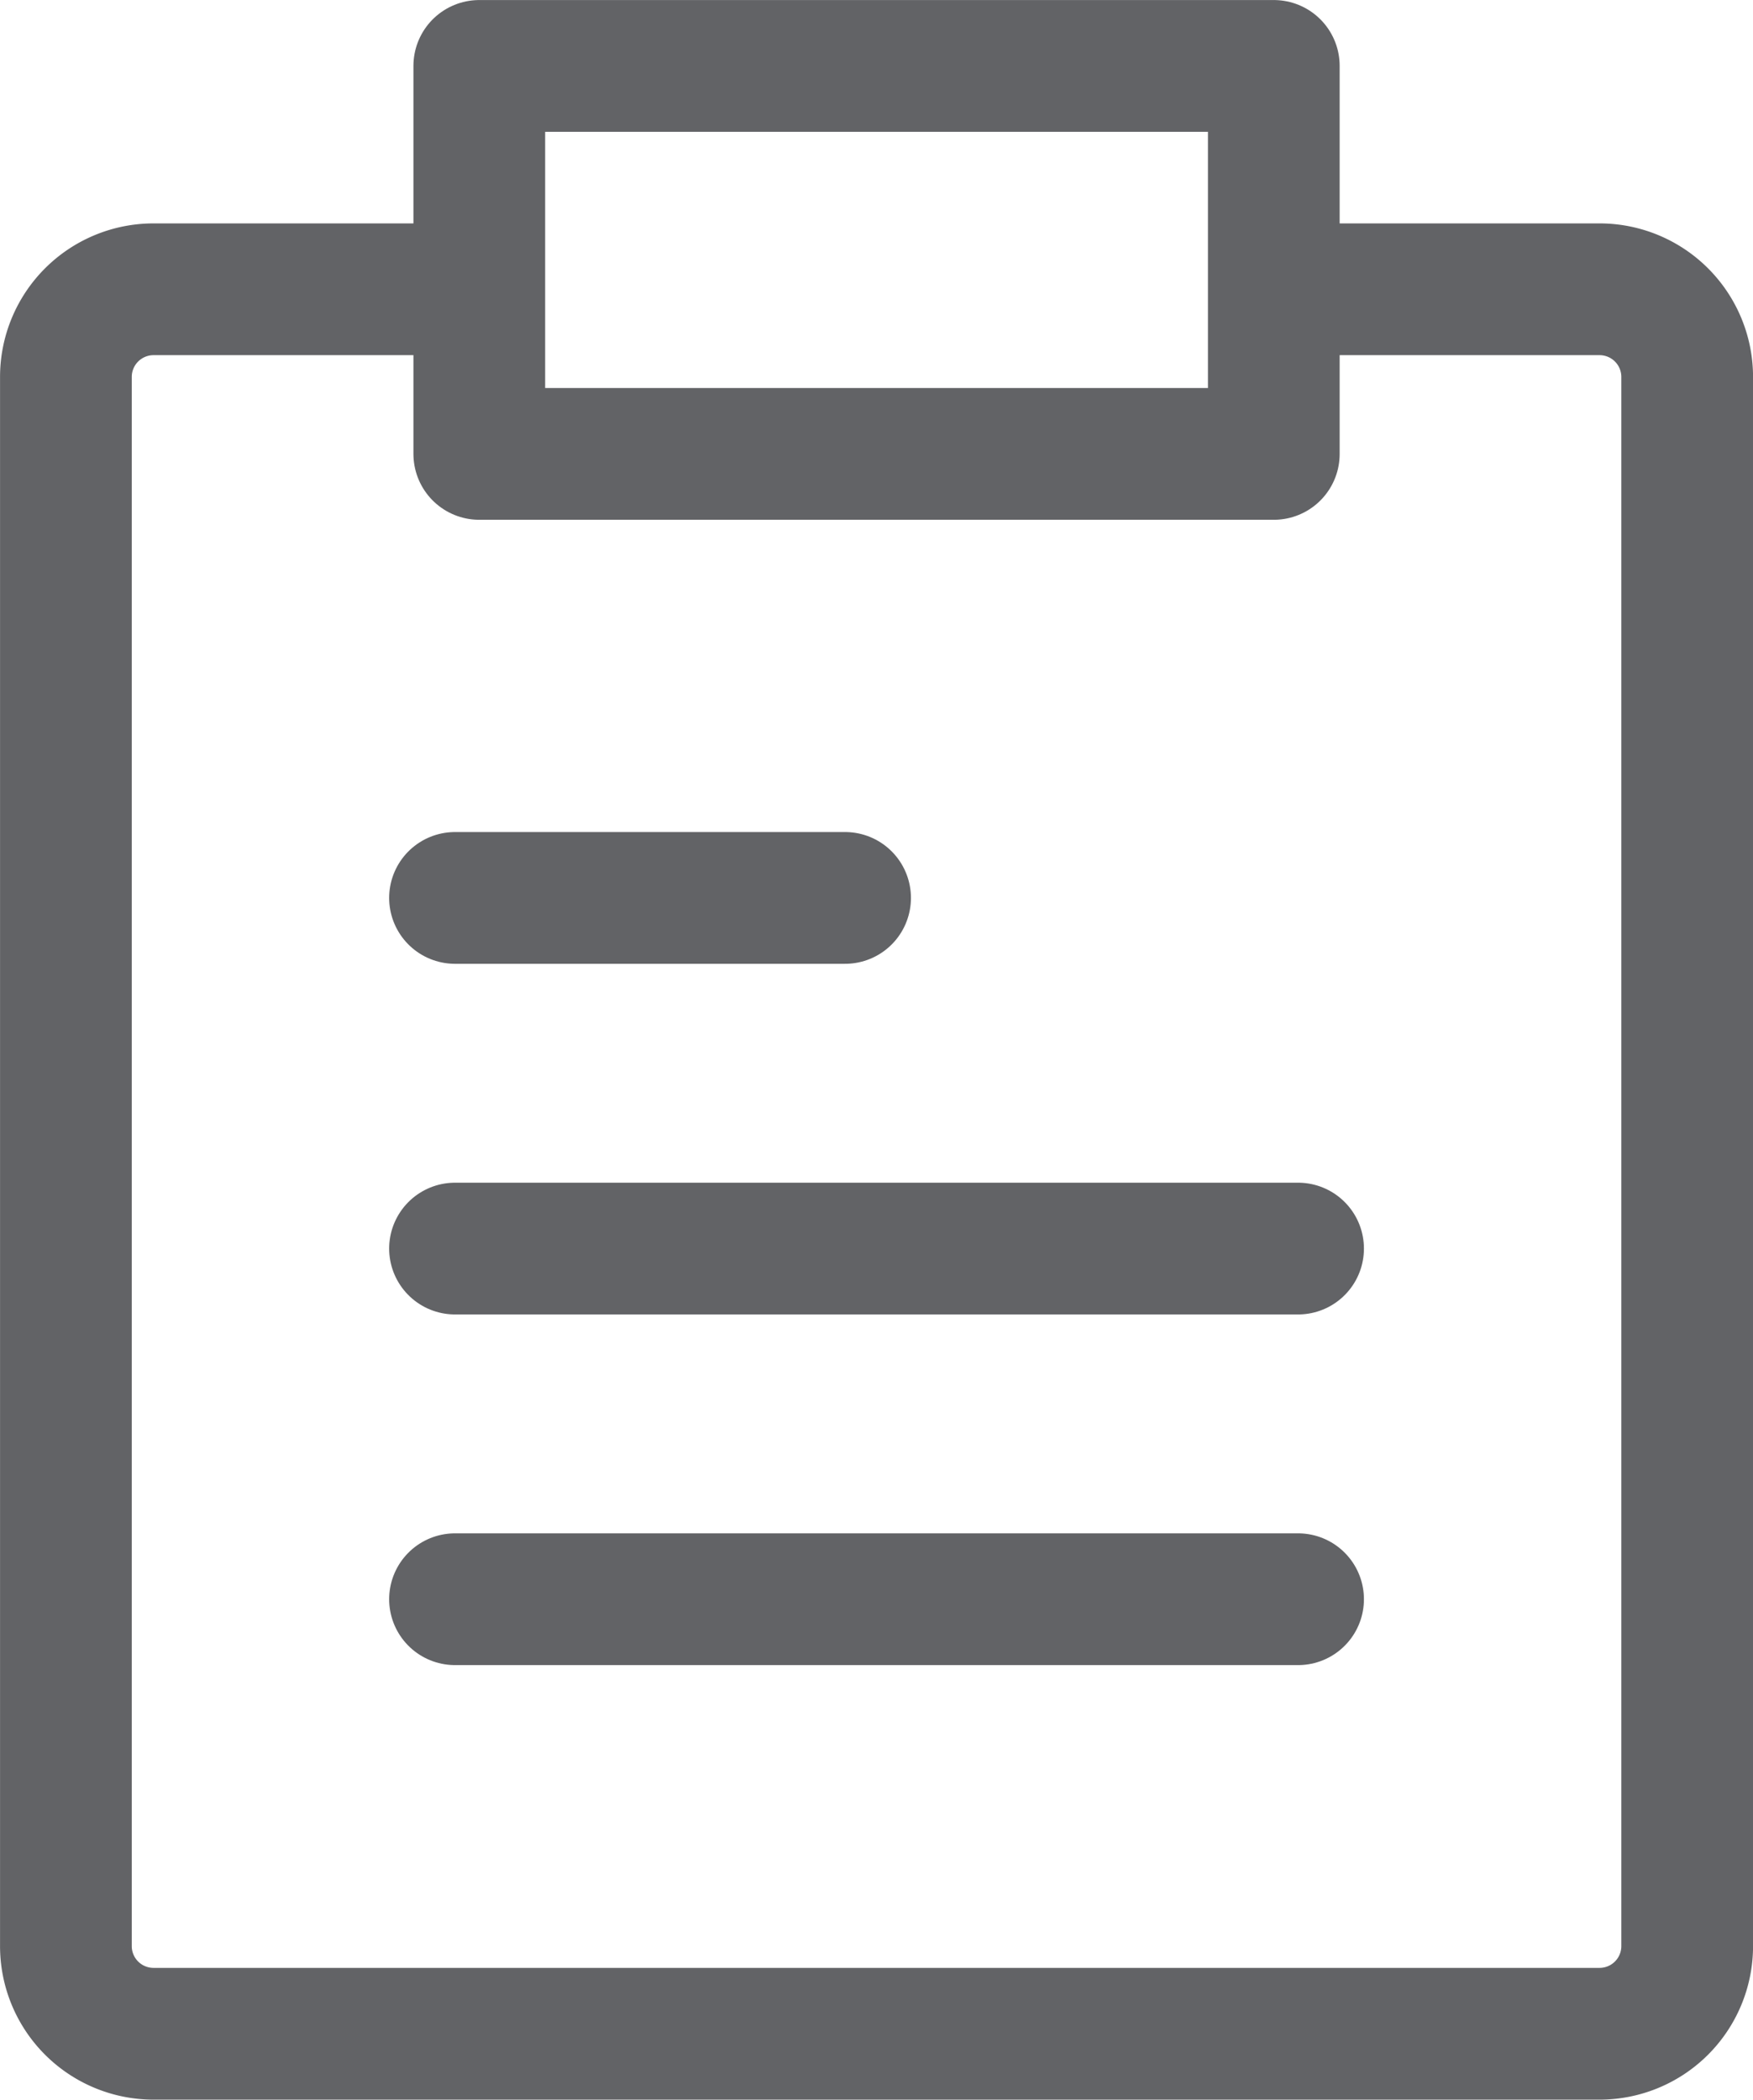 <svg xmlns="http://www.w3.org/2000/svg" xmlns:xlink="http://www.w3.org/1999/xlink" width="20.003" height="23.953" viewBox="0 0 20.003 23.953">
  <defs>
    <clipPath id="clip-path">
      <rect id="Rectangle_1103" data-name="Rectangle 1103" width="20.003" height="23.953" transform="translate(0 0)" fill="none"/>
    </clipPath>
  </defs>
  <g id="Group_5401" data-name="Group 5401" transform="translate(0 0)">
    <g id="Group_3210" data-name="Group 3210" clip-path="url(#clip-path)">
      <path id="Path_17271" data-name="Path 17271" d="M14.916,3.3h3.336a1,1,0,0,1,1,1V22.2a1,1,0,0,1-1,1H1.752a1,1,0,0,1-1-1V4.3a1,1,0,0,1,1-1H5.2" fill="none" stroke="#626366" stroke-linecap="round" stroke-miterlimit="10" stroke-width="1.503"/>
      <rect id="Rectangle_1102" data-name="Rectangle 1102" width="9.066" height="4.426" transform="translate(5.469 0.752)" fill="none" stroke="#626366" stroke-linecap="round" stroke-linejoin="round" stroke-width="1.503"/>
      <line id="Line_178" data-name="Line 178" x2="4.451" transform="translate(5.192 10.243)" fill="none" stroke="#626366" stroke-linecap="round" stroke-miterlimit="10" stroke-width="1.503"/>
      <line id="Line_179" data-name="Line 179" x2="9.62" transform="translate(5.192 14.243)" fill="none" stroke="#626366" stroke-linecap="round" stroke-miterlimit="10" stroke-width="1.503"/>
      <line id="Line_180" data-name="Line 180" x2="9.62" transform="translate(5.192 18.243)" fill="none" stroke="#626366" stroke-linecap="round" stroke-miterlimit="10" stroke-width="1.503"/>
    </g>
  </g>
</svg>
